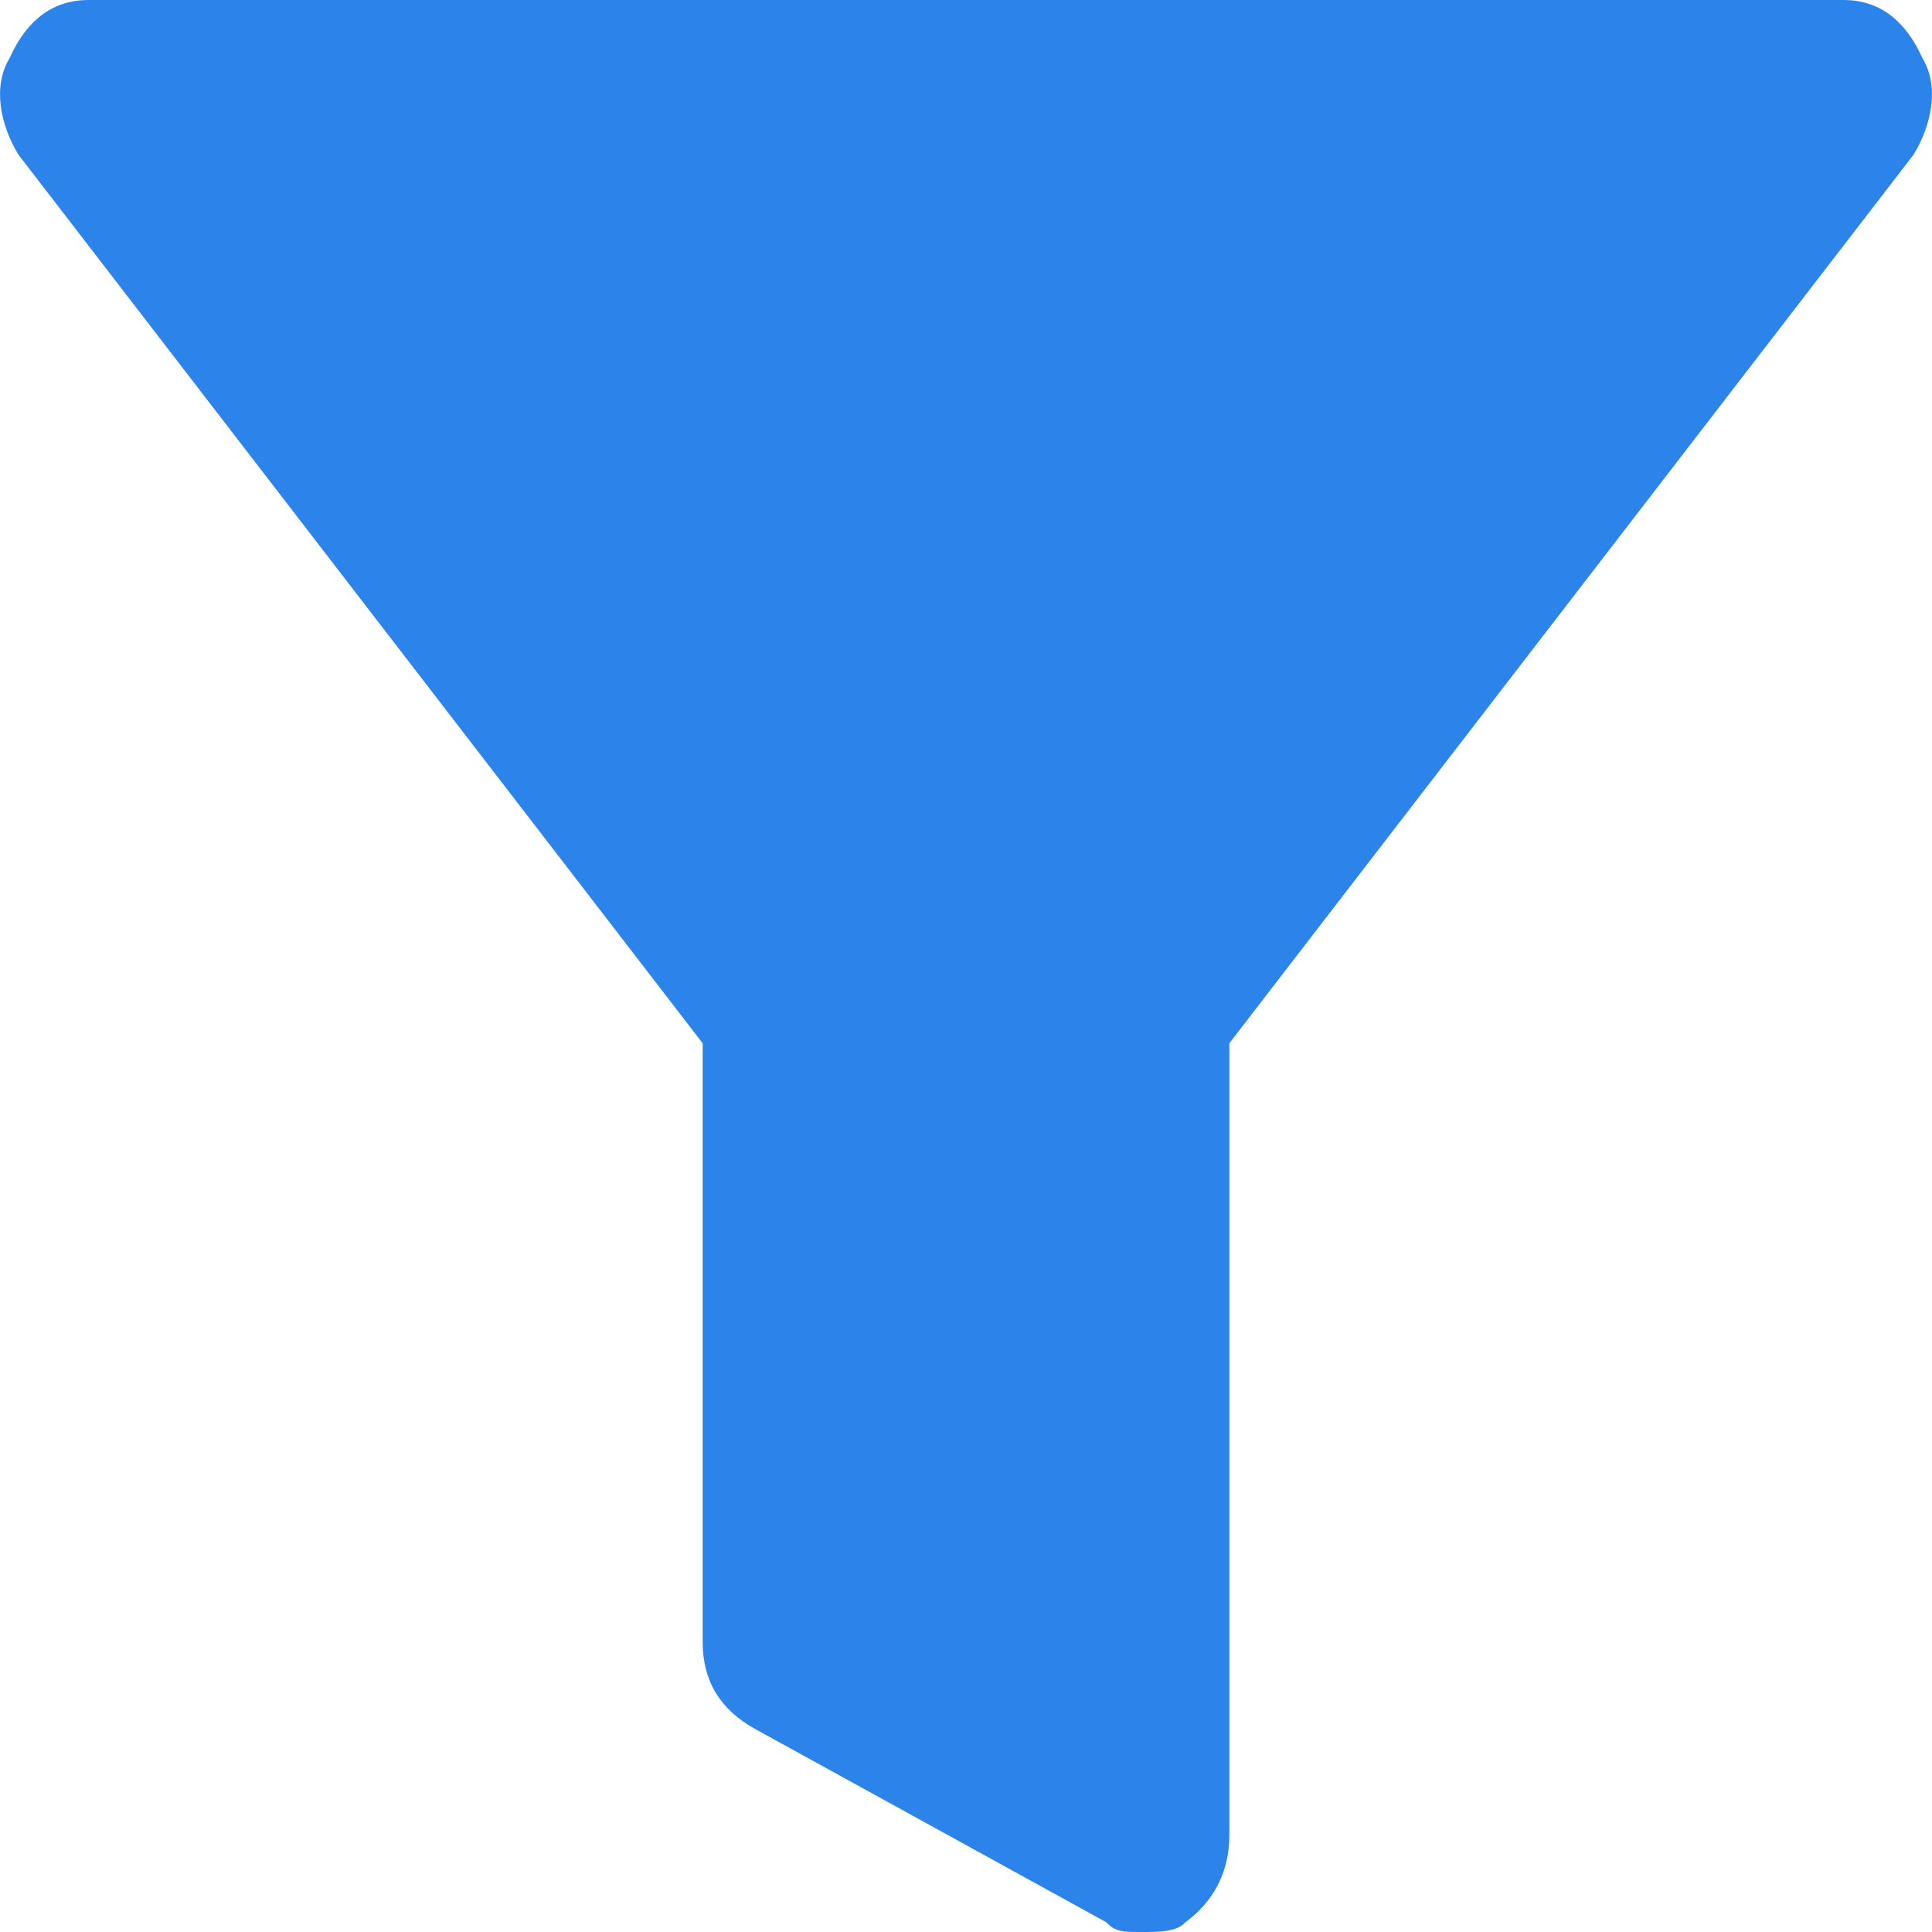 <svg xmlns="http://www.w3.org/2000/svg" width="10" height="10" viewBox="0 0 10 10">
  <path fill="#2C83E9" d="M9.95,4.3 C9.86,4.1 9.723,4 9.542,4 L0.458,4 C0.277,4 0.14,4.1 0.05,4.3 C-0.041,4.45 0.004,4.65 0.095,4.8 L3.637,9.4 L3.637,12.5 C3.637,12.7 3.728,12.85 3.91,12.95 L5.727,13.95 C5.772,14 5.818,14 5.908,14 C5.999,14 6.09,14 6.135,13.95 C6.272,13.85 6.363,13.7 6.363,13.5 L6.363,9.4 L9.905,4.8 C9.996,4.65 10.041,4.45 9.95,4.3 Z" transform="translate(0 -4)"/>
</svg>

